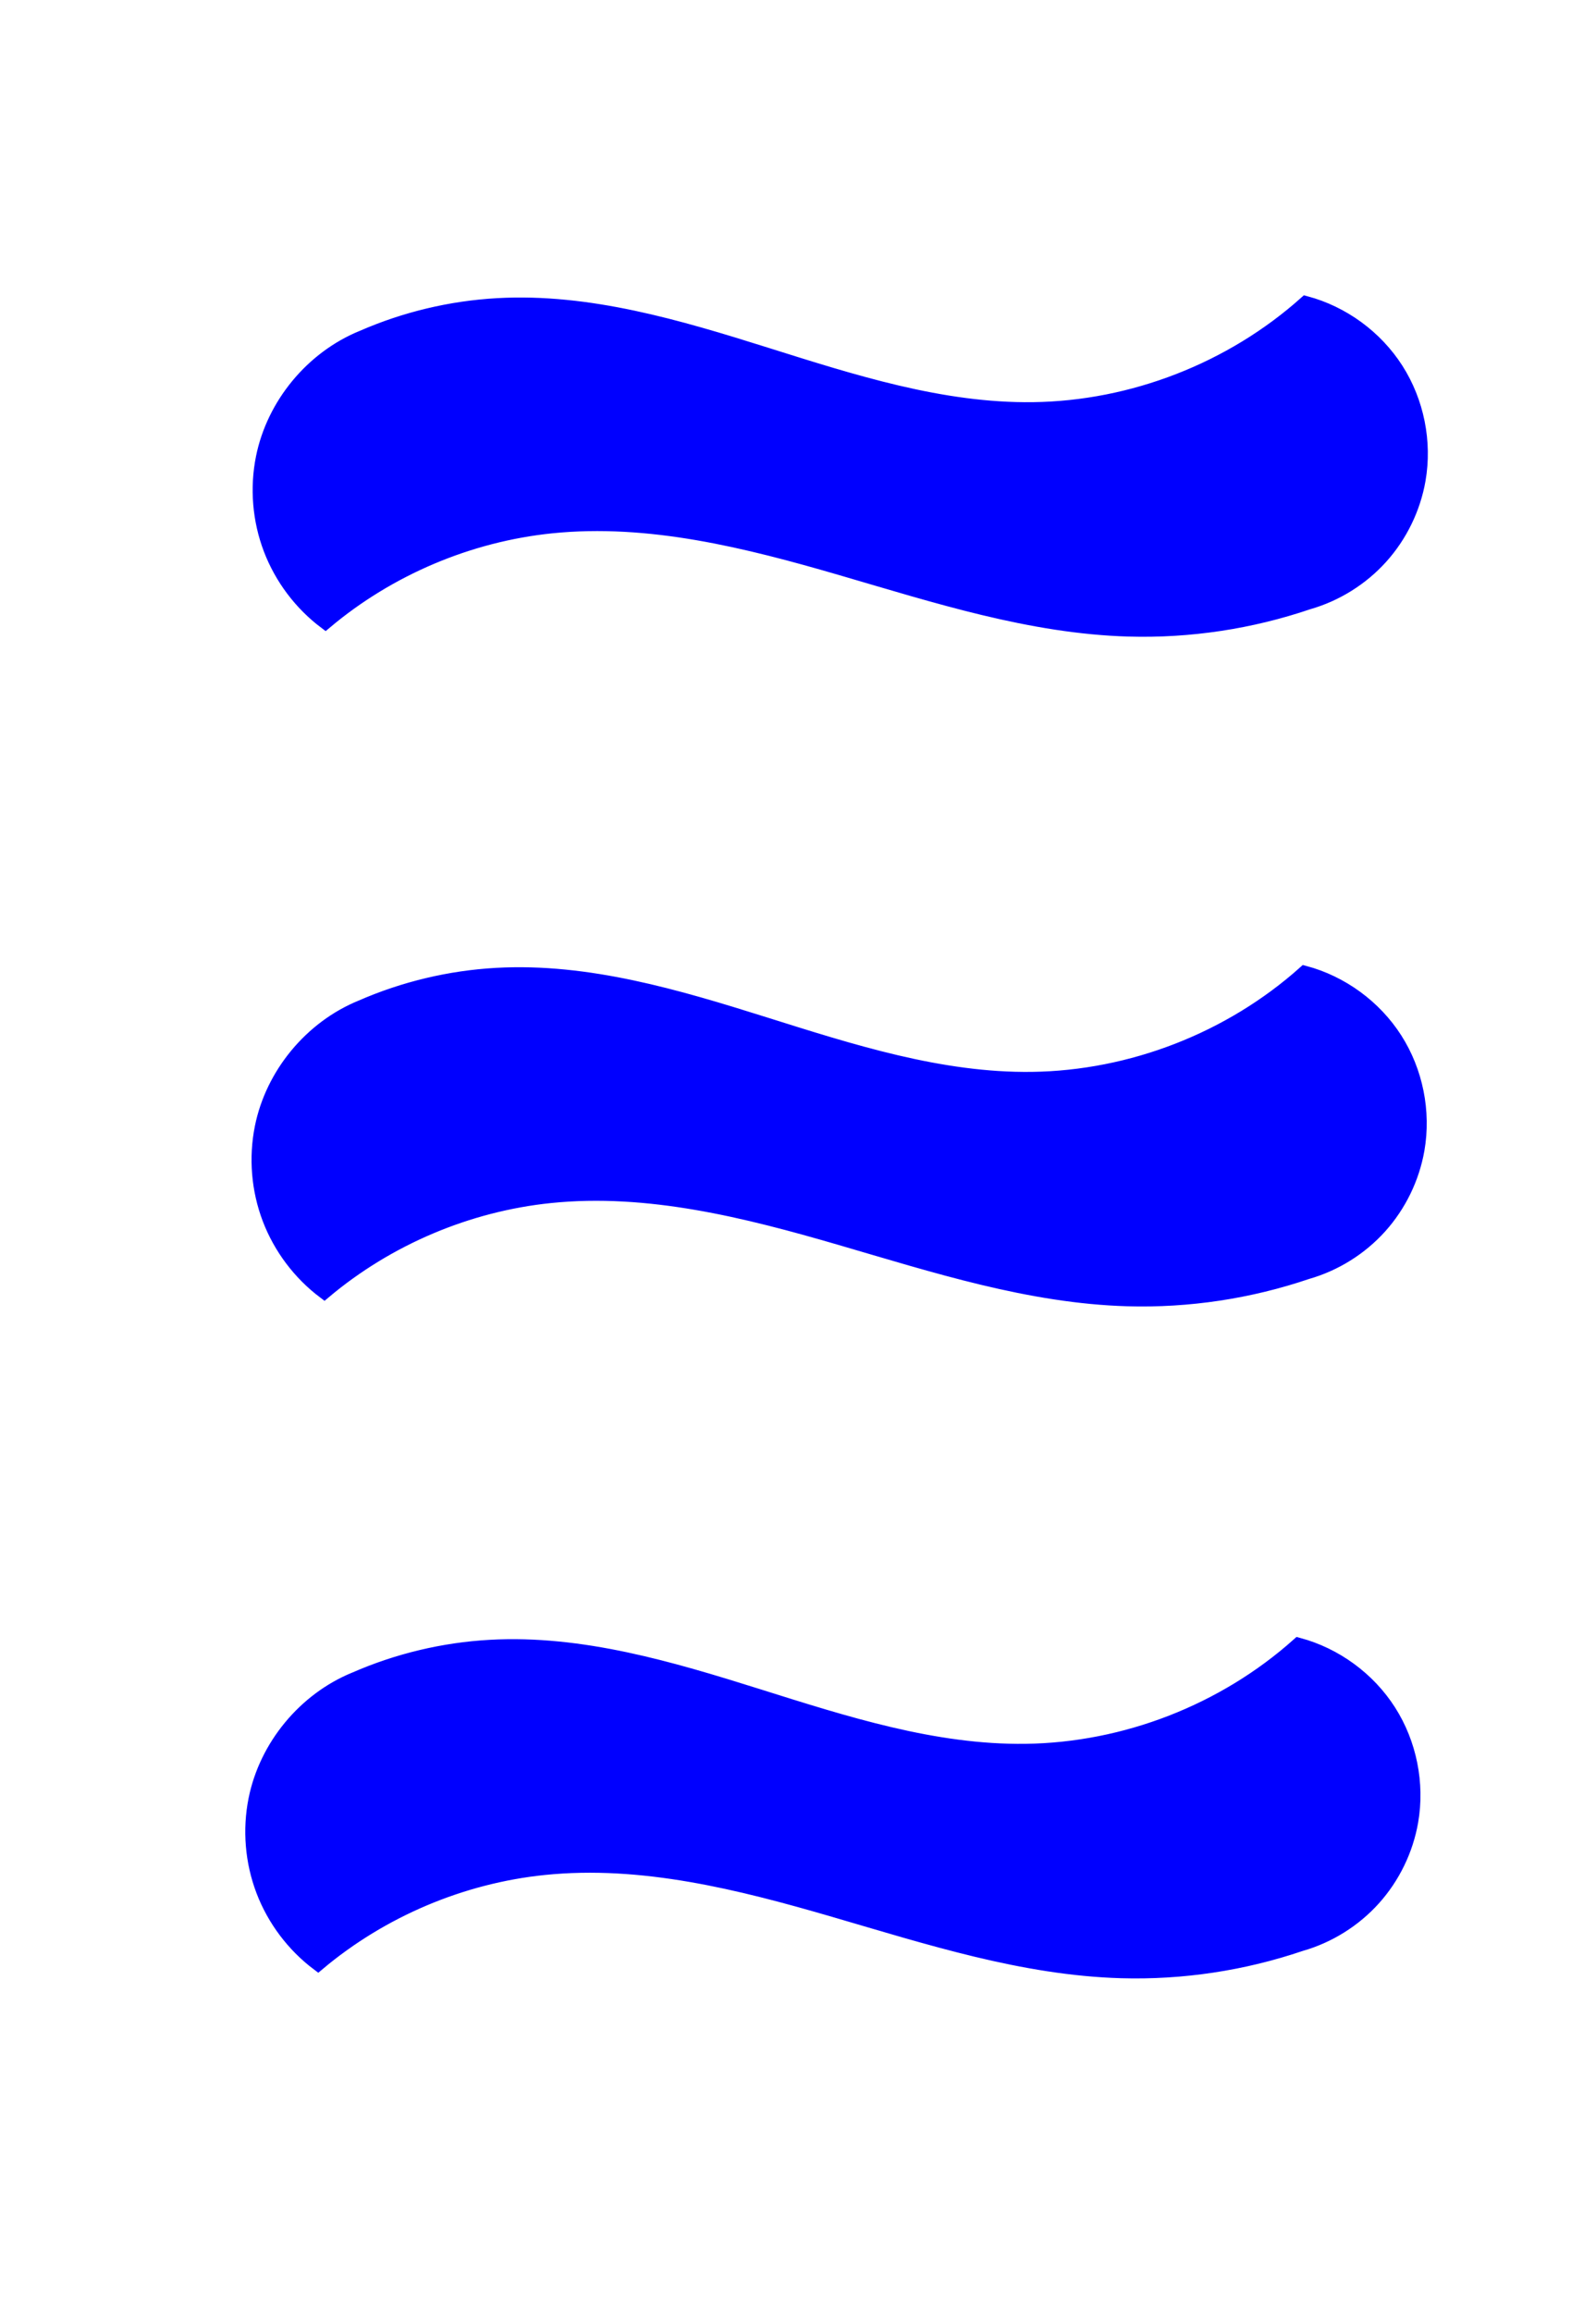 <?xml version="1.0" encoding="UTF-8" standalone="no"?>
<!-- Created with Inkscape (http://www.inkscape.org/) -->

<svg
   xmlns:osb="http://www.openswatchbook.org/uri/2009/osb"
   xmlns:dc="http://purl.org/dc/elements/1.1/"
   xmlns:cc="http://creativecommons.org/ns#"
   xmlns:rdf="http://www.w3.org/1999/02/22-rdf-syntax-ns#"
   xmlns:svg="http://www.w3.org/2000/svg"
   xmlns="http://www.w3.org/2000/svg"
   xmlns:xlink="http://www.w3.org/1999/xlink"
   xmlns:sodipodi="http://sodipodi.sourceforge.net/DTD/sodipodi-0.dtd"
   xmlns:inkscape="http://www.inkscape.org/namespaces/inkscape"
   width="116"
   height="168"
   id="svg2"
   version="1.1"
   inkscape:version="0.48.3.1 r9886"
   sodipodi:docname="blue-solid-wave-1.svg">
  <defs
     id="defs4">
    <inkscape:path-effect
       effect="spiro"
       id="path-effect3008"
       is_visible="true" />
    <inkscape:path-effect
       effect="spiro"
       id="path-effect3004"
       is_visible="true" />
    <linearGradient
       id="linearGradient5521"
       osb:paint="solid">
      <stop
         style="stop-color:#ff0000;stop-opacity:1;"
         offset="0"
         id="stop5523" />
    </linearGradient>
    <g
       transform="translate(302,82)"
       id="card7">
      <g
         id="card7_symbols"
         class="purple filled">
        <use
           xlink:href="#squiggle"
           transform="translate(47,37)"
           id="use8" />
      </g>
      <use
         xlink:href="#check"
         class="shown"
         id="card7_check" />
      <use
         xlink:href="#card-large"
         id="use11" />
    </g>
    <linearGradient
       id="linearGradient5399"
       osb:paint="solid">
      <stop
         style="stop-color:#000000;stop-opacity:1;"
         offset="0"
         id="stop5401" />
    </linearGradient>
    <linearGradient
       id="linearGradient5262"
       osb:paint="solid">
      <stop
         style="stop-color:#ffffff;stop-opacity:1;"
         offset="0"
         id="stop5264" />
    </linearGradient>
    <inkscape:path-effect
       effect="spiro"
       id="path-effect3008-9"
       is_visible="true" />
    <inkscape:path-effect
       effect="spiro"
       id="path-effect3008-2"
       is_visible="true" />
    <inkscape:path-effect
       effect="spiro"
       id="path-effect3008-3"
       is_visible="true" />
    <inkscape:path-effect
       effect="spiro"
       id="path-effect3008-7"
       is_visible="true" />
  </defs>
  <sodipodi:namedview
     id="base"
     pagecolor="#ffffff"
     bordercolor="#666666"
     borderopacity="1.0"
     inkscape:pageopacity="1"
     inkscape:pageshadow="2"
     inkscape:zoom="5.6"
     inkscape:cx="17.595089"
     inkscape:cy="86.011526"
     inkscape:document-units="px"
     inkscape:current-layer="layer1"
     showgrid="false"
     inkscape:window-width="1855"
     inkscape:window-height="1056"
     inkscape:window-x="65"
     inkscape:window-y="24"
     inkscape:window-maximized="1" />
  <g
     inkscape:label="Layer 1"
     inkscape:groupmode="layer"
     id="layer1"
     transform="translate(0,-884.362)">
    <path
       style="fill:none;stroke:#000000;stroke-width:1px;stroke-linecap:butt;stroke-linejoin:miter;stroke-opacity:1"
       d="m 117.683,32.64 c 70.963,-0.253 70.458,-0.505 70.458,-0.505 l 0.253,0.253"
       id="path3025"
       inkscape:connector-curvature="0"
       transform="translate(0,884.362)" />
    <path
       style="fill:none;stroke:#000000;stroke-width:1px;stroke-linecap:butt;stroke-linejoin:miter;stroke-opacity:1"
       d="m 117.43,81.632 c 76.014,0 76.014,0 76.014,0"
       id="path3027"
       inkscape:connector-curvature="0"
       transform="translate(0,884.362)" />
    <path
       style="fill:none;stroke:#000000;stroke-width:1px;stroke-linecap:butt;stroke-linejoin:miter;stroke-opacity:1"
       d="m 118.188,132.392 c 76.014,-1.263 76.014,-1.263 76.014,-1.263"
       id="path3029"
       inkscape:connector-curvature="0"
       transform="translate(0,884.362)" />
    <path
       style="fill:none;stroke:#000000;stroke-width:1px;stroke-linecap:butt;stroke-linejoin:miter;stroke-opacity:1"
       d="m 119.198,106.381 c 97.732,-0.505 97.732,-0.505 97.732,-0.505"
       id="path3031"
       inkscape:connector-curvature="0"
       transform="translate(0,884.362)" />
    <path
       style="fill:none;stroke:#000000;stroke-width:1px;stroke-linecap:butt;stroke-linejoin:miter;stroke-opacity:1"
       d="m 119.198,56.126 c 98.49,-1.263 98.49,-1.515 98.49,-1.515"
       id="path3033"
       inkscape:connector-curvature="0"
       transform="translate(0,884.362)" />
    <rect
       style="fill:none;stroke:#0000f3;stroke-opacity:1"
       id="rect3959"
       width="0.179"
       height="160.536"
       x="-36.964"
       y="888.612" />
    <path
       style="fill:#0000ff;fill-opacity:1;stroke:#0000ff;stroke-width:1px;stroke-linecap:butt;stroke-linejoin:miter;stroke-opacity:1"
       d="m 26.25,957.541 c 3.1,-1.357 6.443,-2.154 9.821,-2.344 6.633,-0.372 13.155,1.574 19.493,3.568 6.338,1.994 12.792,4.077 19.435,3.991 7.244,-0.094 14.421,-2.888 19.822,-7.715 2.697,0.721 5.101,2.481 6.604,4.833 1.503,2.352 2.089,5.274 1.61,8.024 -0.362,2.079 -1.321,4.051 -2.733,5.62 -1.412,1.569 -3.272,2.73 -5.302,3.308 -4.183,1.421 -8.62,2.09 -13.036,1.964 -7.14,-0.203 -14.039,-2.444 -20.896,-4.442 C 54.211,972.35 47.105,970.561 40,971.291 c -6.006,0.617 -11.809,3.077 -16.429,6.964 -1.798,-1.353 -3.204,-3.221 -4.005,-5.324 -0.801,-2.103 -0.994,-4.433 -0.55,-6.639 0.777,-3.864 3.584,-7.261 7.234,-8.751"
       id="path3006"
       inkscape:path-effect="#path-effect3008"
       inkscape:original-d="m 26.25,957.54073 c 0,0 -0.317459,-1.81043 9.820991,-2.34394 10.13845,-0.53351 20.832121,-19.37423 38.928311,7.559 18.09619,26.93326 19.828858,-7.68399 19.822127,-7.71506 0,0 -17994977.821429,8.95833 8.214291,12.85714 17994986.96428,3.89881 -8.035721,8.92858 -8.035721,8.92858 0,0 -2.509963,0.4433 -13.035713,1.9643 -10.525752,1.521 -29.668339,-9.17107 -41.964286,-7.50002 -12.295948,1.67104 -16.428572,6.96432 -16.428572,6.96432 0,0 -4.584252,-8.15435 -4.55495,-11.96364 0.03022,-3.9288 7.233522,-8.75068 7.233522,-8.75068 z"
       inkscape:connector-curvature="0"
       sodipodi:nodetypes="czzczczzcsc" />
    <path
       style="fill:#0000ff;fill-opacity:1;stroke:#0000ff;stroke-width:1px;stroke-linecap:butt;stroke-linejoin:miter;stroke-opacity:1"
       d="m 26.33,908.873 c 3.1,-1.357 6.443,-2.154 9.821,-2.344 6.633,-0.372 13.155,1.574 19.493,3.568 6.338,1.994 12.792,4.077 19.435,3.991 7.244,-0.094 14.421,-2.888 19.822,-7.715 2.697,0.721 5.101,2.481 6.604,4.833 1.503,2.352 2.089,5.274 1.61,8.024 -0.362,2.079 -1.321,4.051 -2.733,5.62 -1.412,1.569 -3.272,2.73 -5.302,3.308 -4.183,1.421 -8.62,2.09 -13.036,1.964 -7.14,-0.203 -14.039,-2.444 -20.896,-4.442 -6.857,-1.998 -13.963,-3.788 -21.068,-3.058 -6.006,0.617 -11.809,3.077 -16.429,6.964 -1.798,-1.353 -3.204,-3.221 -4.005,-5.324 -0.801,-2.103 -0.994,-4.433 -0.55,-6.639 0.777,-3.864 3.584,-7.261 7.234,-8.751"
       id="path3006-4"
       inkscape:path-effect="#path-effect3008-3"
       inkscape:original-d="m 26.330139,908.87255 c 0,0 -0.317459,-1.81043 9.82099,-2.34394 10.13845,-0.53351 20.832121,-19.37423 38.928308,7.559 18.09619,26.93326 19.82886,-7.68399 19.82213,-7.71506 0,0 -17994977.901567,8.95833 8.214293,12.85714 17994986.88414,3.89881 -8.035723,8.92858 -8.035723,8.92858 0,0 -2.50996,0.4433 -13.03571,1.9643 -10.52575,1.521 -29.668342,-9.17107 -41.964289,-7.50002 -12.295947,1.67104 -16.428571,6.96432 -16.428571,6.96432 0,0 -4.584252,-8.15435 -4.55495,-11.96364 0.03022,-3.9288 7.233522,-8.75068 7.233522,-8.75068 z"
       inkscape:connector-curvature="0"
       sodipodi:nodetypes="czzczczzcsc" />
    <path
       style="fill:#0000ff;fill-opacity:1;stroke:#0000ff;stroke-width:1px;stroke-linecap:butt;stroke-linejoin:miter;stroke-opacity:1"
       d="m 25.794,1006.372 c 3.1,-1.357 6.443,-2.155 9.821,-2.344 6.633,-0.372 13.155,1.575 19.493,3.568 6.338,1.994 12.792,4.077 19.435,3.991 7.244,-0.094 14.421,-2.888 19.822,-7.715 2.697,0.721 5.101,2.481 6.604,4.833 1.503,2.352 2.089,5.274 1.61,8.024 -0.362,2.079 -1.321,4.051 -2.733,5.62 -1.412,1.569 -3.272,2.73 -5.302,3.308 -4.183,1.421 -8.62,2.09 -13.036,1.964 -7.14,-0.203 -14.039,-2.444 -20.896,-4.442 -6.857,-1.998 -13.963,-3.788 -21.068,-3.058 -6.006,0.617 -11.809,3.077 -16.429,6.964 -1.798,-1.353 -3.204,-3.221 -4.005,-5.324 -0.801,-2.103 -0.994,-4.433 -0.55,-6.639 0.777,-3.865 3.584,-7.261 7.234,-8.751"
       id="path3006-5"
       inkscape:path-effect="#path-effect3008-7"
       inkscape:original-d="m 25.794425,1006.3725 c 0,0 -0.317459,-1.8104 9.82099,-2.3439 10.13845,-0.5335 20.832121,-19.37422 38.928311,7.559 18.09619,26.9333 19.828857,-7.684 19.822127,-7.7151 0,0 -17994977.365853,8.9584 8.214297,12.8572 17994987.41985,3.8988 -8.035724,8.9286 -8.035724,8.9286 0,0 -2.509966,0.4433 -13.035716,1.9643 -10.525752,1.521 -29.668339,-9.1711 -41.964286,-7.5001 -12.295947,1.6711 -16.428571,6.9644 -16.428571,6.9644 0,0 -4.584252,-8.1544 -4.55495,-11.9637 0.03022,-3.9288 7.233522,-8.7507 7.233522,-8.7507 z"
       inkscape:connector-curvature="0"
       sodipodi:nodetypes="czzczczzcsc" />
  </g>
</svg>
